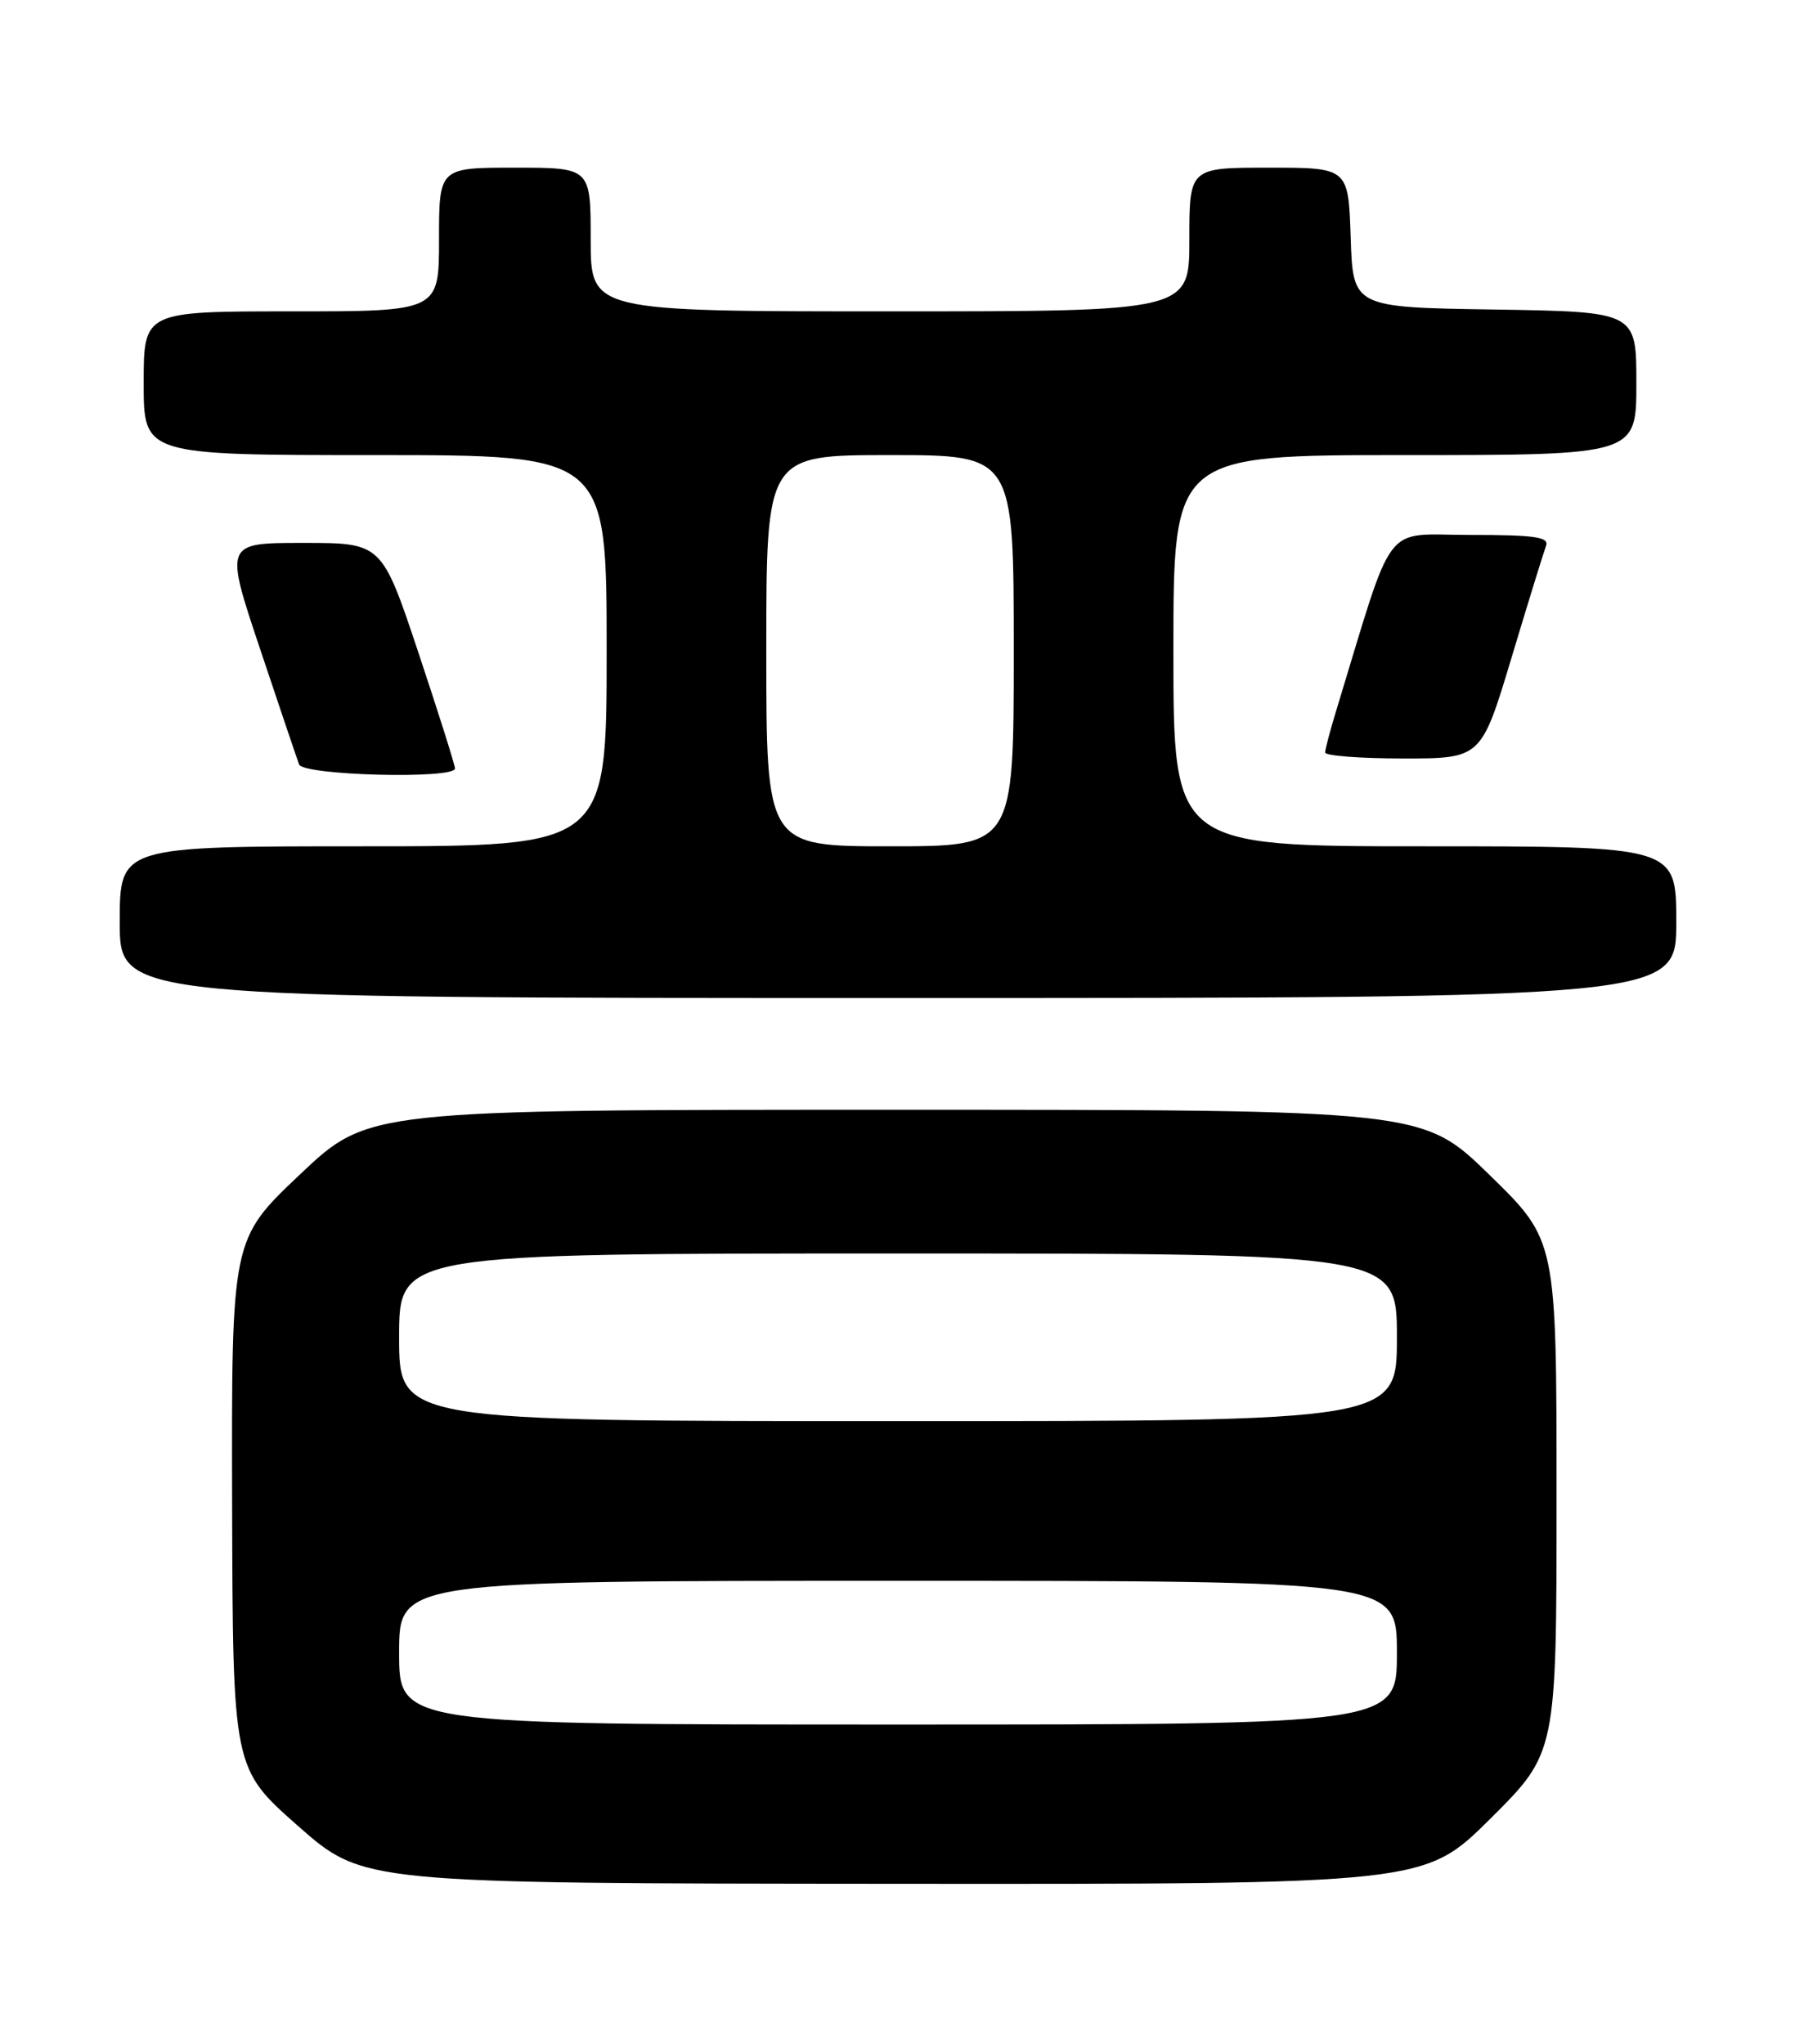 <?xml version="1.0" encoding="UTF-8" standalone="no"?>
<!DOCTYPE svg PUBLIC "-//W3C//DTD SVG 1.1//EN" "http://www.w3.org/Graphics/SVG/1.1/DTD/svg11.dtd" >
<svg xmlns="http://www.w3.org/2000/svg" xmlns:xlink="http://www.w3.org/1999/xlink" version="1.1" viewBox="0 0 226 256">
 <g >
 <path fill="currentColor"
d=" M 186.73 227.77 C 195.00 219.54 195.00 219.54 195.00 187.45 C 195.00 155.35 195.00 155.35 186.62 147.18 C 178.24 139.00 178.24 139.00 112.19 139.00 C 46.13 139.00 46.13 139.00 37.57 147.11 C 29.00 155.22 29.00 155.22 29.08 188.36 C 29.17 221.50 29.17 221.50 37.33 228.70 C 45.50 235.90 45.50 235.90 111.98 235.95 C 178.46 236.00 178.46 236.00 186.73 227.77 Z  M 210.00 115.50 C 210.00 106.00 210.00 106.00 178.50 106.00 C 147.00 106.00 147.00 106.00 147.00 81.50 C 147.00 57.00 147.00 57.00 176.00 57.00 C 205.00 57.00 205.00 57.00 205.00 48.02 C 205.00 39.05 205.00 39.05 187.25 38.77 C 169.50 38.50 169.50 38.50 169.21 29.75 C 168.92 21.00 168.92 21.00 158.96 21.00 C 149.00 21.00 149.00 21.00 149.00 30.00 C 149.00 39.00 149.00 39.00 111.50 39.00 C 74.00 39.00 74.00 39.00 74.00 30.00 C 74.00 21.00 74.00 21.00 64.50 21.00 C 55.00 21.00 55.00 21.00 55.00 30.00 C 55.00 39.00 55.00 39.00 36.50 39.00 C 18.00 39.00 18.00 39.00 18.00 48.00 C 18.00 57.00 18.00 57.00 47.00 57.00 C 76.00 57.00 76.00 57.00 76.00 81.50 C 76.00 106.00 76.00 106.00 45.50 106.00 C 15.00 106.00 15.00 106.00 15.00 115.50 C 15.00 125.00 15.00 125.00 112.50 125.00 C 210.00 125.00 210.00 125.00 210.00 115.50 Z  M 57.00 96.25 C 57.00 95.84 54.94 89.31 52.42 81.75 C 47.83 68.00 47.83 68.00 37.99 68.00 C 28.14 68.00 28.14 68.00 32.57 81.25 C 35.01 88.54 37.21 95.06 37.47 95.75 C 37.98 97.13 57.00 97.62 57.00 96.25 Z  M 189.36 82.38 C 191.44 75.45 193.39 69.15 193.68 68.38 C 194.11 67.26 192.31 67.00 184.17 67.00 C 173.06 67.00 174.81 64.71 167.40 89.00 C 166.64 91.47 166.02 93.84 166.01 94.25 C 166.00 94.66 170.40 95.00 175.78 95.00 C 185.56 95.00 185.56 95.00 189.36 82.38 Z  M 50.00 207.00 C 50.00 198.00 50.00 198.00 112.50 198.00 C 175.00 198.00 175.00 198.00 175.00 207.00 C 175.00 216.00 175.00 216.00 112.50 216.00 C 50.00 216.00 50.00 216.00 50.00 207.00 Z  M 50.00 167.50 C 50.00 157.00 50.00 157.00 112.50 157.00 C 175.00 157.00 175.00 157.00 175.00 167.50 C 175.00 178.00 175.00 178.00 112.50 178.00 C 50.00 178.00 50.00 178.00 50.00 167.50 Z  M 96.00 81.50 C 96.00 57.00 96.00 57.00 111.50 57.00 C 127.00 57.00 127.00 57.00 127.00 81.50 C 127.00 106.00 127.00 106.00 111.50 106.00 C 96.00 106.00 96.00 106.00 96.00 81.50 Z "/>
</g>
</svg>